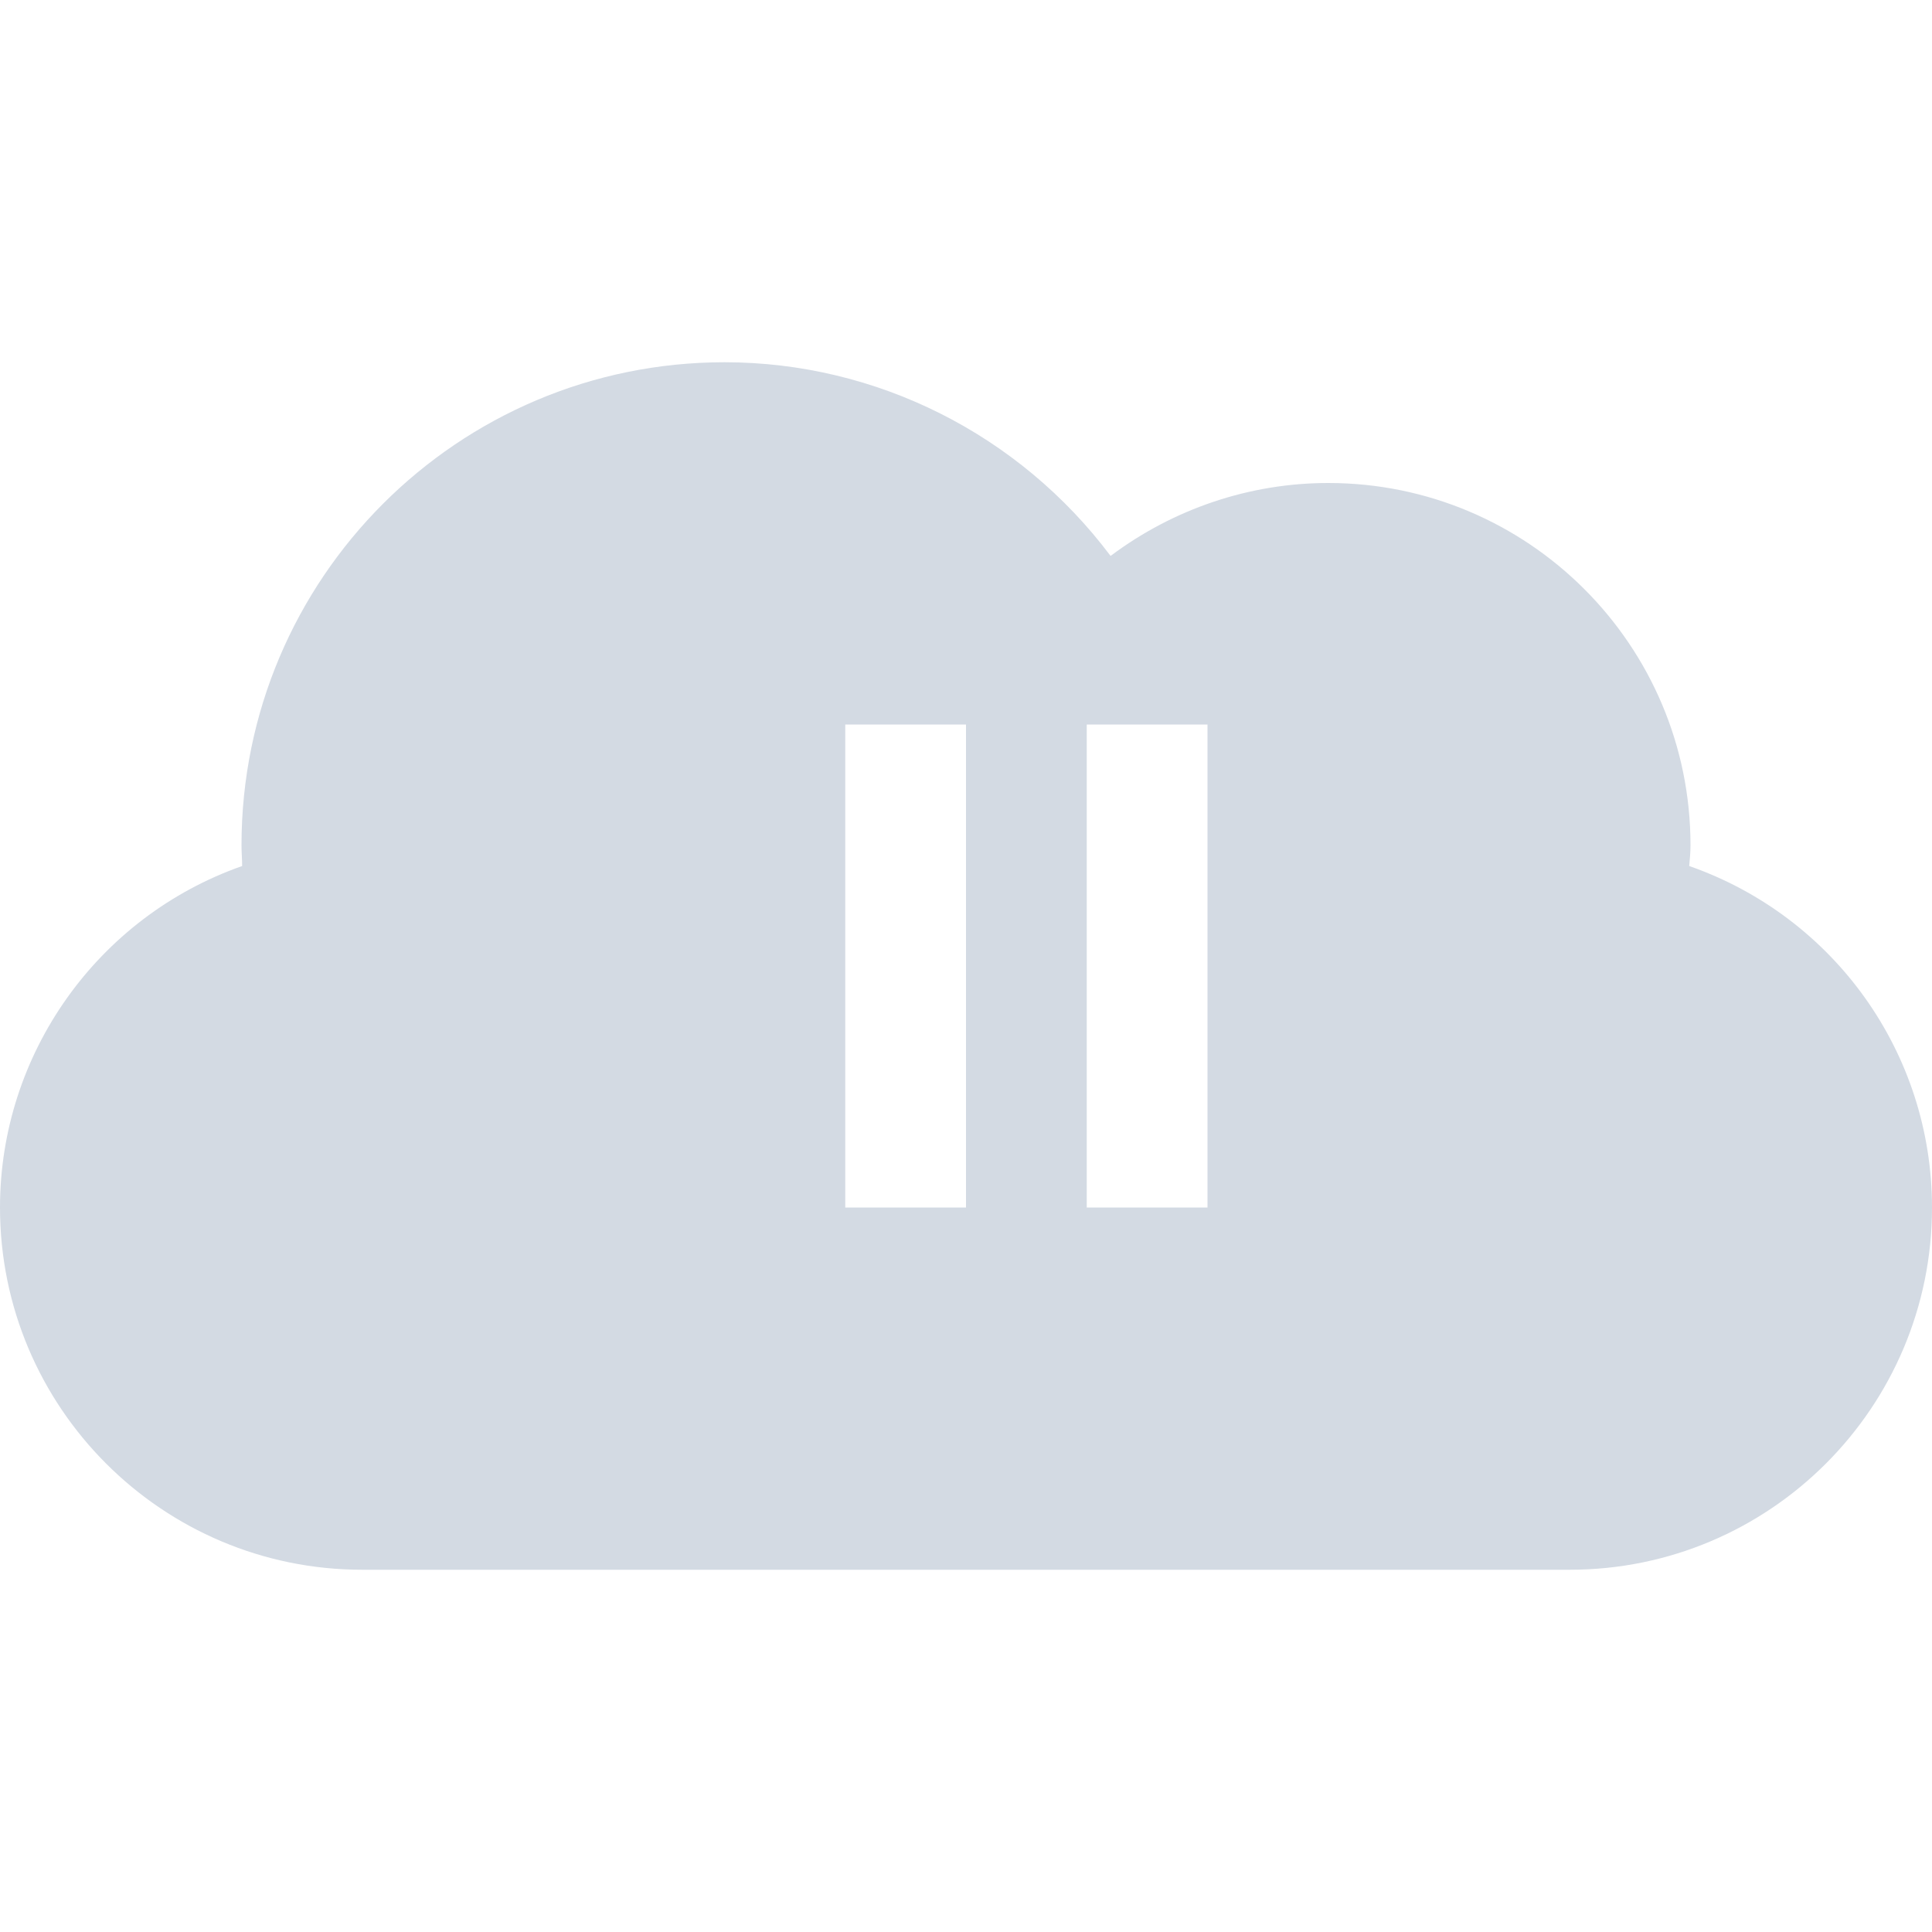 <svg xmlns="http://www.w3.org/2000/svg" width="12pt" height="12pt" version="1.1" viewBox="0 0 12 12">
 <g>
  <path style="fill:rgb(82.745%,85.49%,89.02%)" d="M 4.5 2.25 C 2.844 2.25 1.5 3.594 1.5 5.25 C 1.5 5.293 1.504 5.336 1.504 5.379 C 0.605 5.695 0 6.547 0 7.5 C 0 8.742 1.008 9.75 2.25 9.75 L 9.75 9.75 C 10.992 9.75 12 8.742 12 7.5 C 12 6.543 11.395 5.695 10.492 5.379 C 10.496 5.336 10.5 5.293 10.5 5.25 C 10.5 4.008 9.492 3 8.25 3 C 7.762 3 7.289 3.16 6.898 3.453 C 6.332 2.699 5.445 2.25 4.5 2.25 Z M 5.25 4.5 L 6 4.5 L 6 7.5 L 5.25 7.5 Z M 6.75 4.5 L 7.5 4.5 L 7.5 7.5 L 6.75 7.5 Z M 6.75 4.5"/>
 </g>
</svg>
